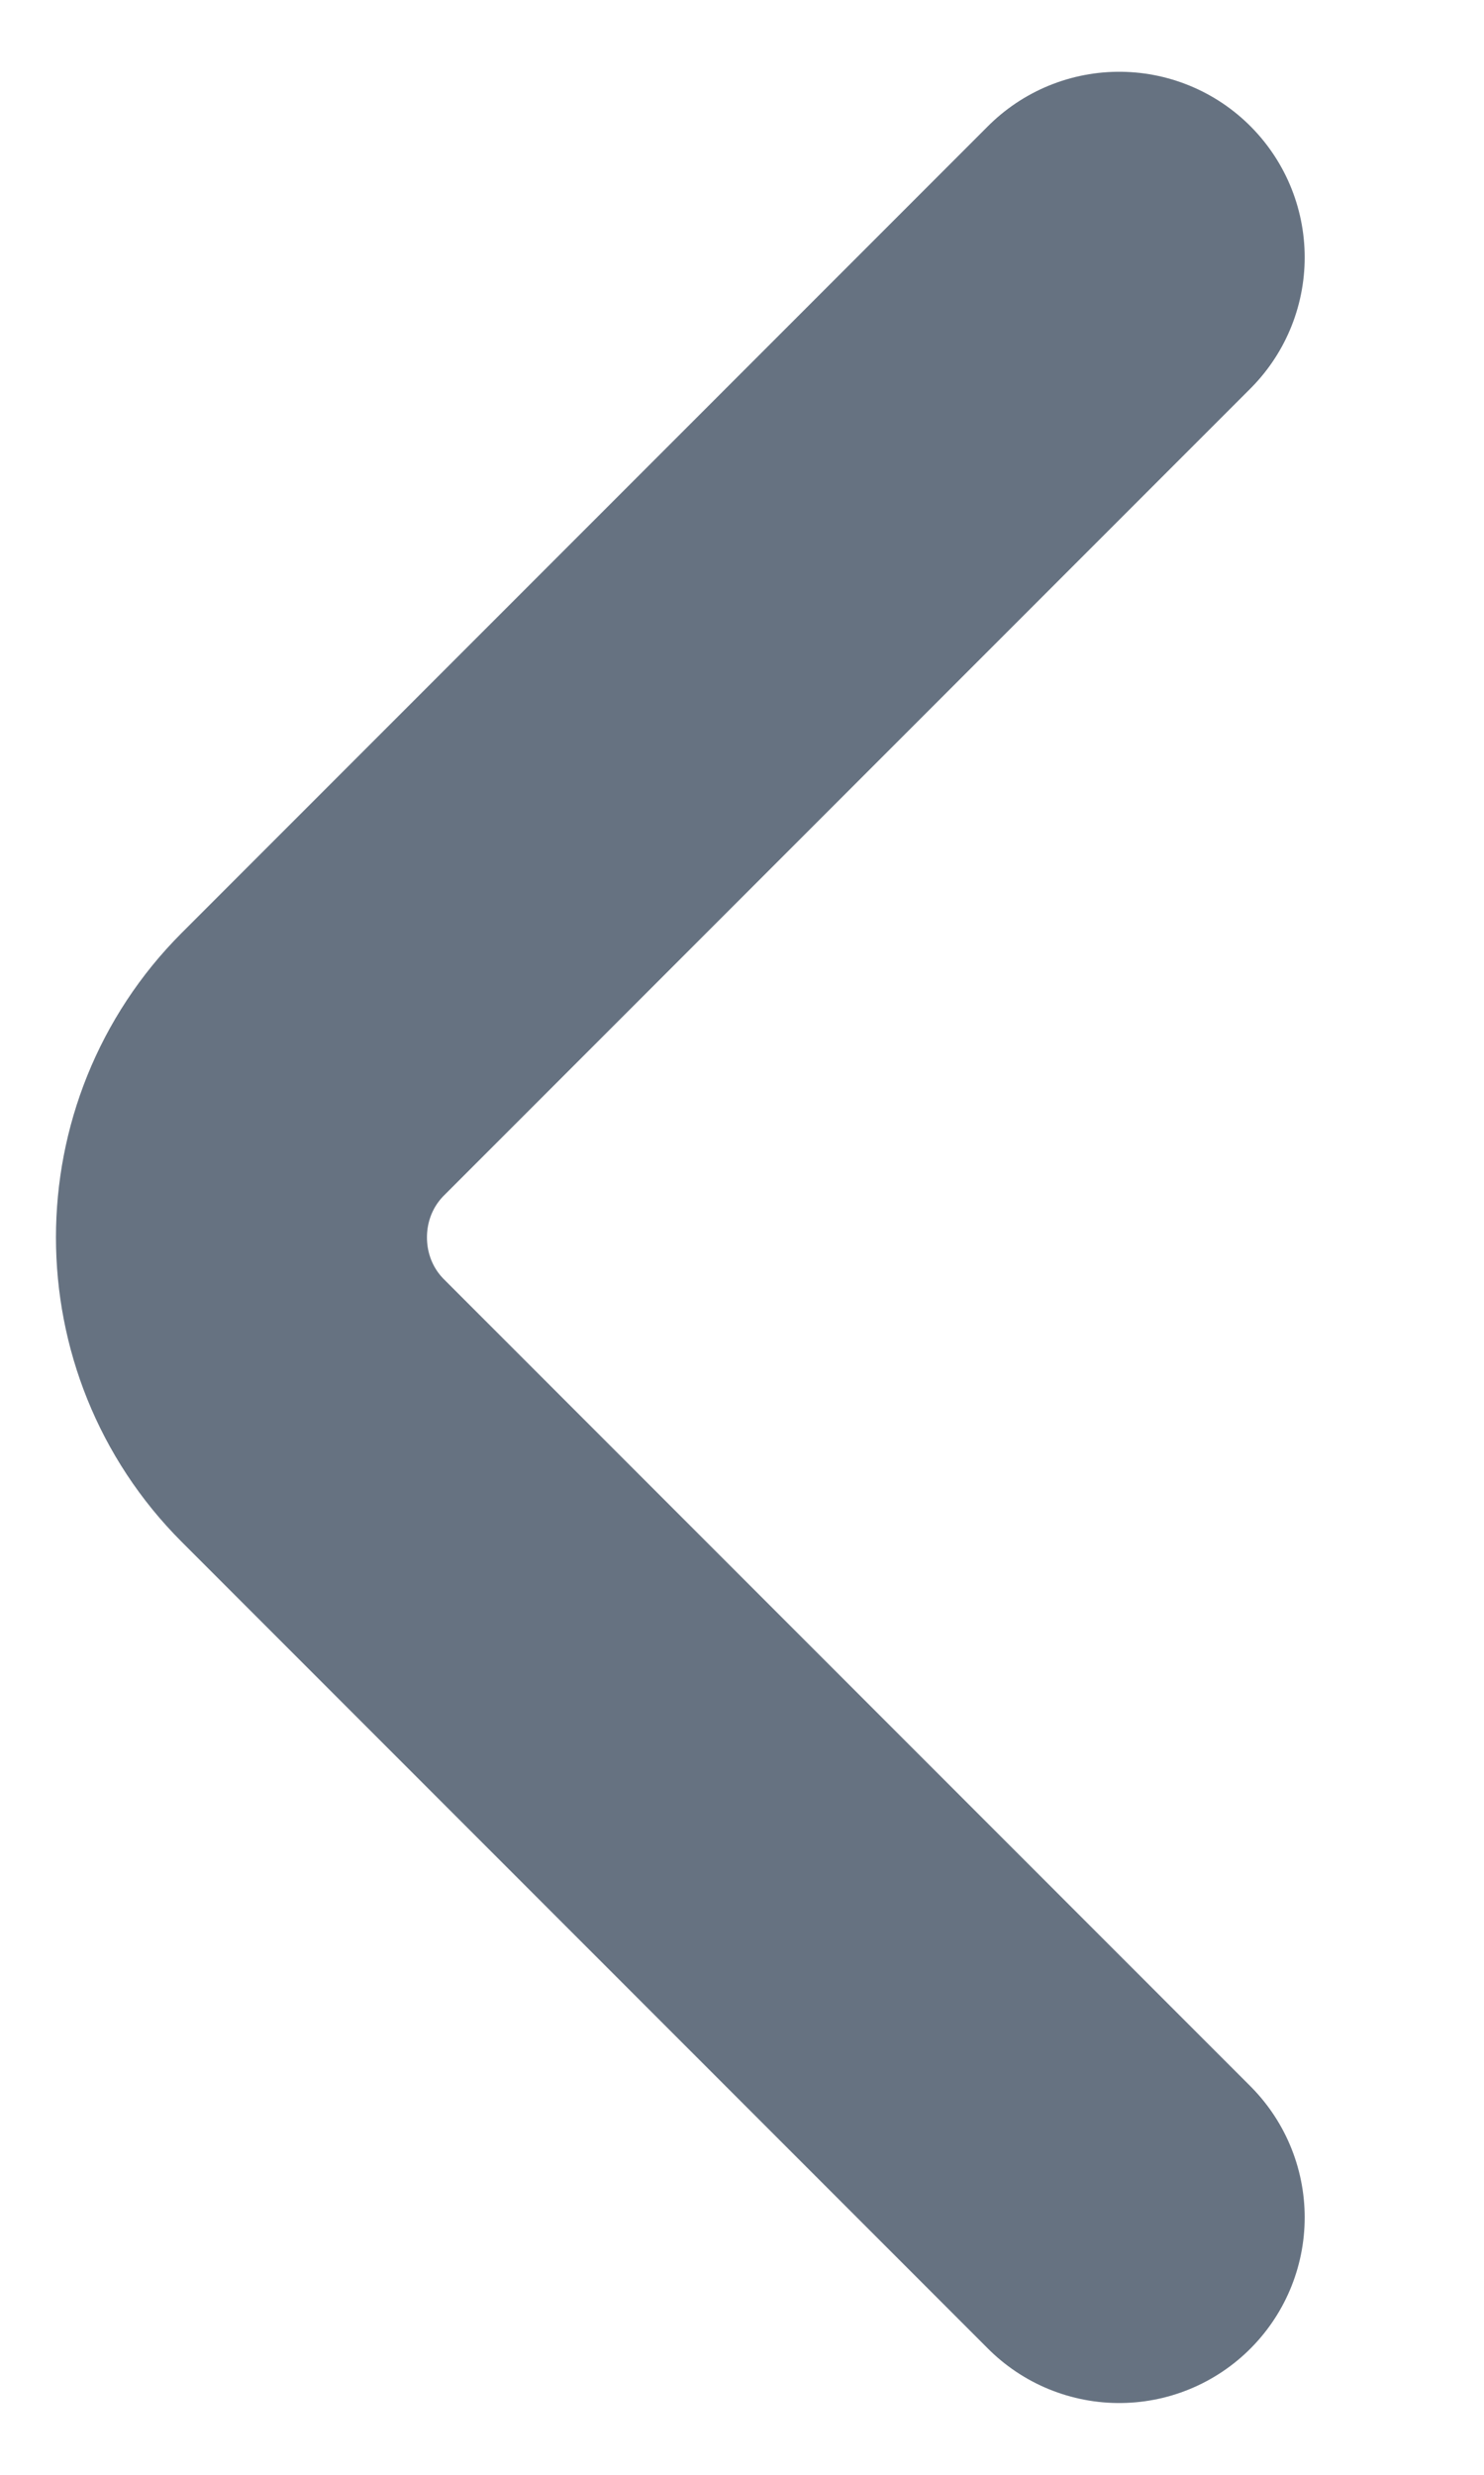 <svg width="6" height="10" viewBox="0 0 6 10" fill="none" xmlns="http://www.w3.org/2000/svg">
<path d="M4.525 8.96L1.265 5.7C0.88 5.315 0.88 4.685 1.265 4.3L4.525 1.04" stroke="#667281" stroke-width="1.5" stroke-miterlimit="10" stroke-linecap="round" stroke-linejoin="round"/>
</svg>
